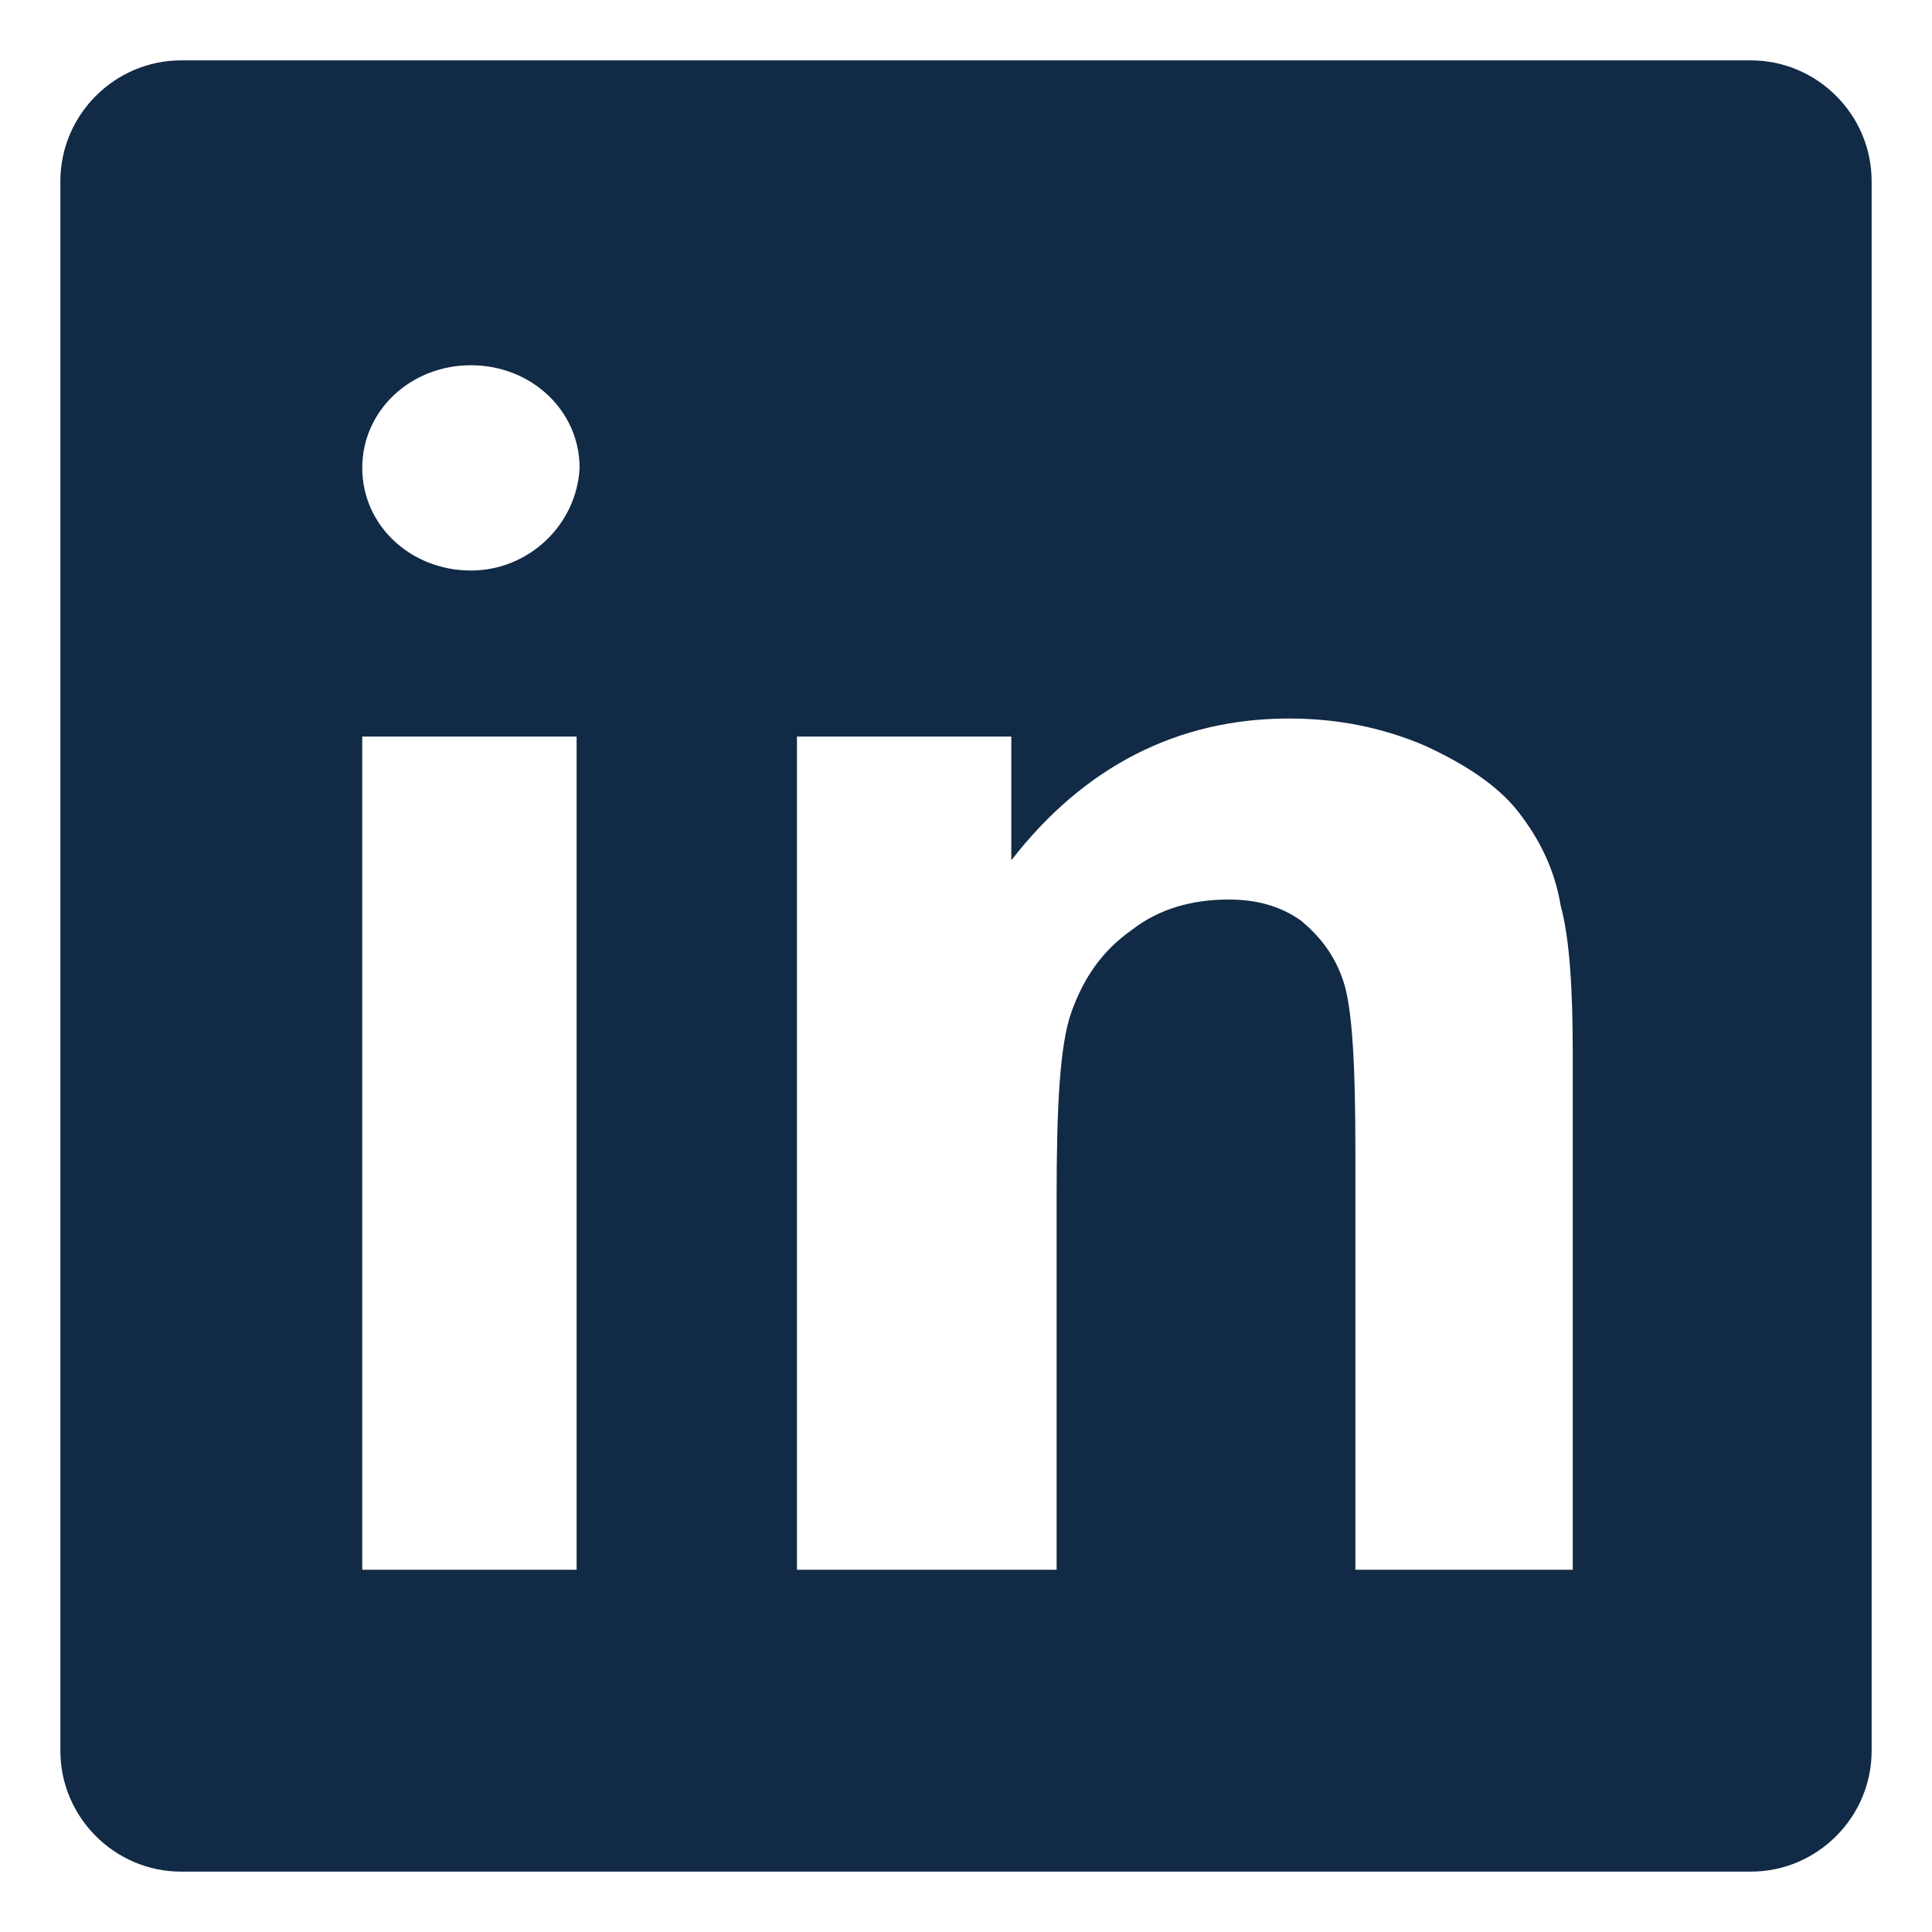 <svg width="20" height="20" viewBox="0 0 20 20" fill="none" xmlns="http://www.w3.org/2000/svg">
<g clip-path="url(#clip0_69_69)">
<path d="M0.625 1.875V18.125C0.625 18.812 1.188 19.375 1.875 19.375H18.125C18.812 19.375 19.375 18.812 19.375 18.125V1.875C19.375 1.188 18.812 0.625 18.125 0.625H1.875C1.188 0.625 0.625 1.188 0.625 1.875ZM5.969 16.25H3.75V7.625H5.969V16.25ZM4.875 5.906C4.25 5.906 3.75 5.438 3.75 4.844C3.75 4.25 4.25 3.781 4.875 3.781C5.5 3.781 6 4.25 6 4.844C5.969 5.438 5.469 5.906 4.875 5.906ZM16.25 16.25H14.031V11.938C14.031 11.031 14 10.438 13.906 10.156C13.812 9.875 13.656 9.688 13.469 9.531C13.25 9.375 13 9.312 12.719 9.312C12.344 9.312 12 9.406 11.719 9.625C11.406 9.844 11.219 10.125 11.094 10.469C10.969 10.812 10.938 11.469 10.938 12.406V16.25H8.25V7.625H10.469V8.906C11.219 7.938 12.188 7.438 13.344 7.438C13.844 7.438 14.312 7.531 14.75 7.719C15.156 7.906 15.5 8.125 15.719 8.406C15.938 8.688 16.094 9 16.156 9.375C16.25 9.719 16.281 10.25 16.281 10.906V16.25H16.25Z" fill="#112A46"/>
</g>
<defs>
<clipPath id="clip0_69_69">
<rect width="20" height="20" fill="white"/>
</clipPath>
</defs>
</svg>
